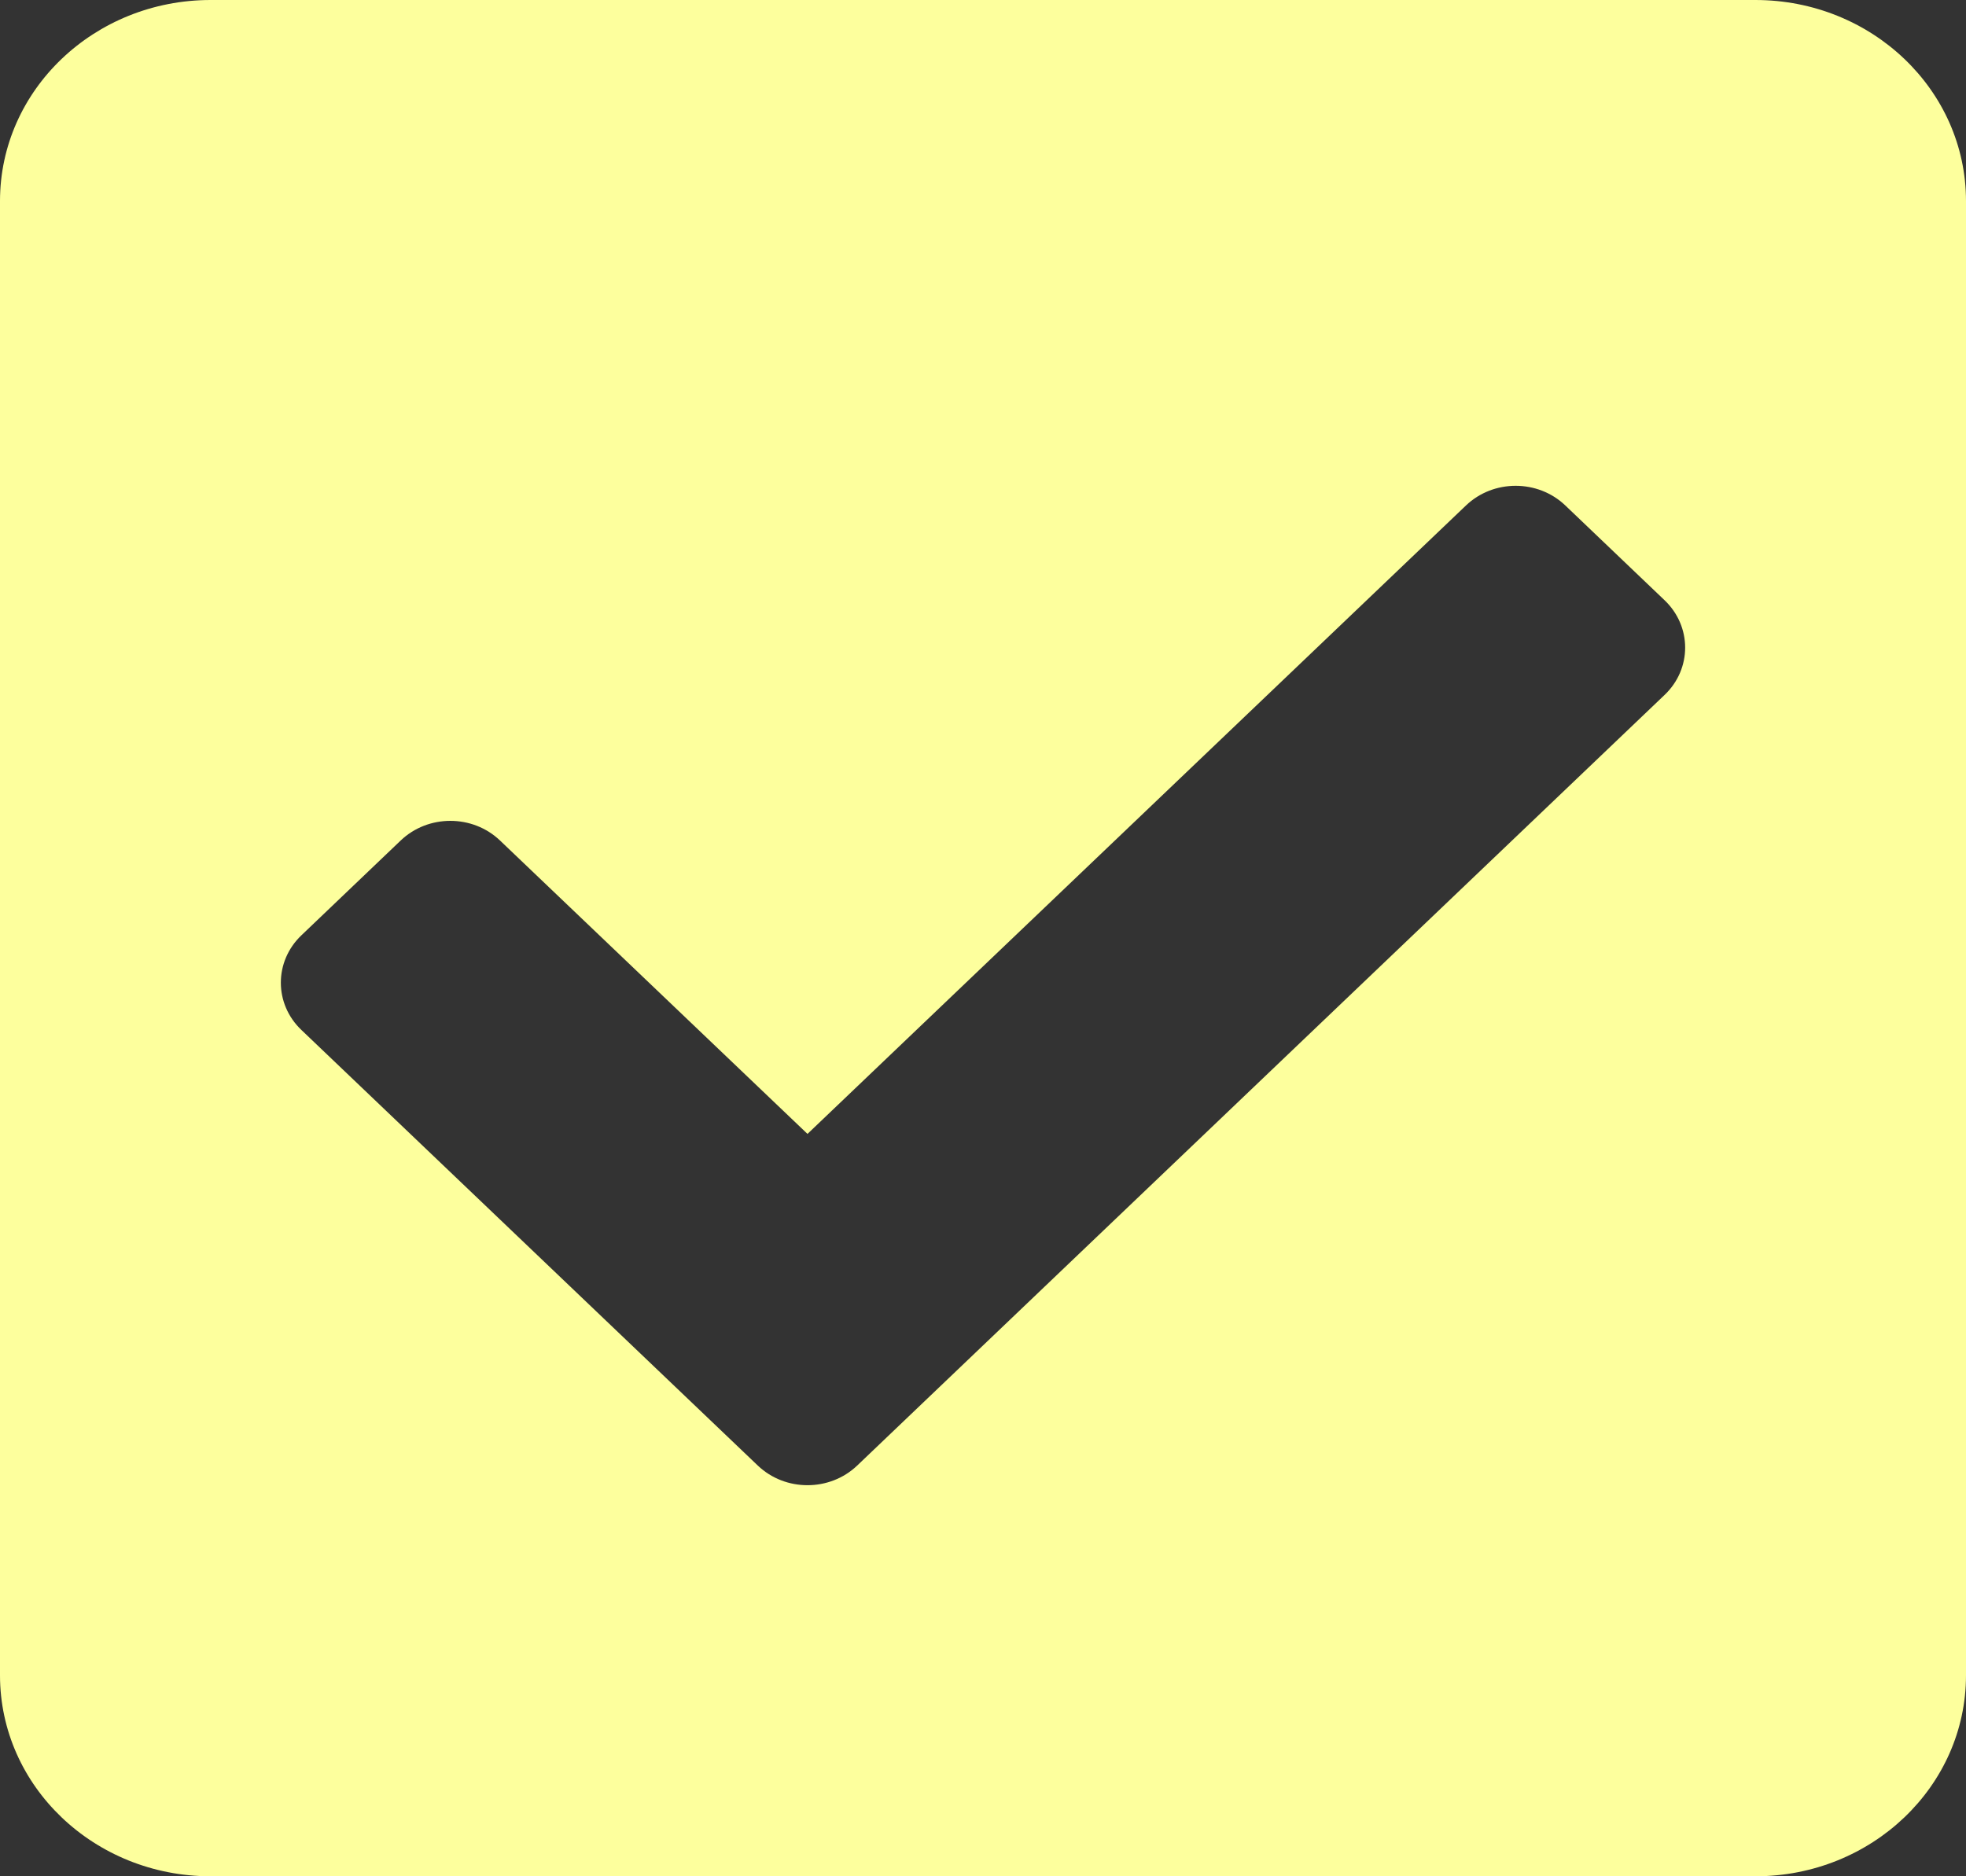 <svg width="22" height="21" viewBox="0 0 22 21" fill="none" xmlns="http://www.w3.org/2000/svg">
<rect x="0" y="0" width="22" height="21" fill="#333333" stroke="none"/>
<path d="M19.643 21H2.357C1.055 21 0 19.993 0 18.75V2.25C0 1.007 1.055 0 2.357 0H19.643C20.945 0 22 1.007 22 2.25V18.75C22 19.993 20.945 21 19.643 21ZM9.591 16.404L18.627 7.778C18.934 7.486 18.934 7.011 18.627 6.718L17.516 5.657C17.209 5.364 16.712 5.364 16.405 5.657L9.036 12.691L5.595 9.407C5.288 9.114 4.791 9.114 4.484 9.407L3.373 10.468C3.066 10.761 3.066 11.236 3.373 11.528L8.48 16.403C8.787 16.696 9.284 16.696 9.591 16.404V16.404Z" fill="#FDFF9D"/>
</svg>

